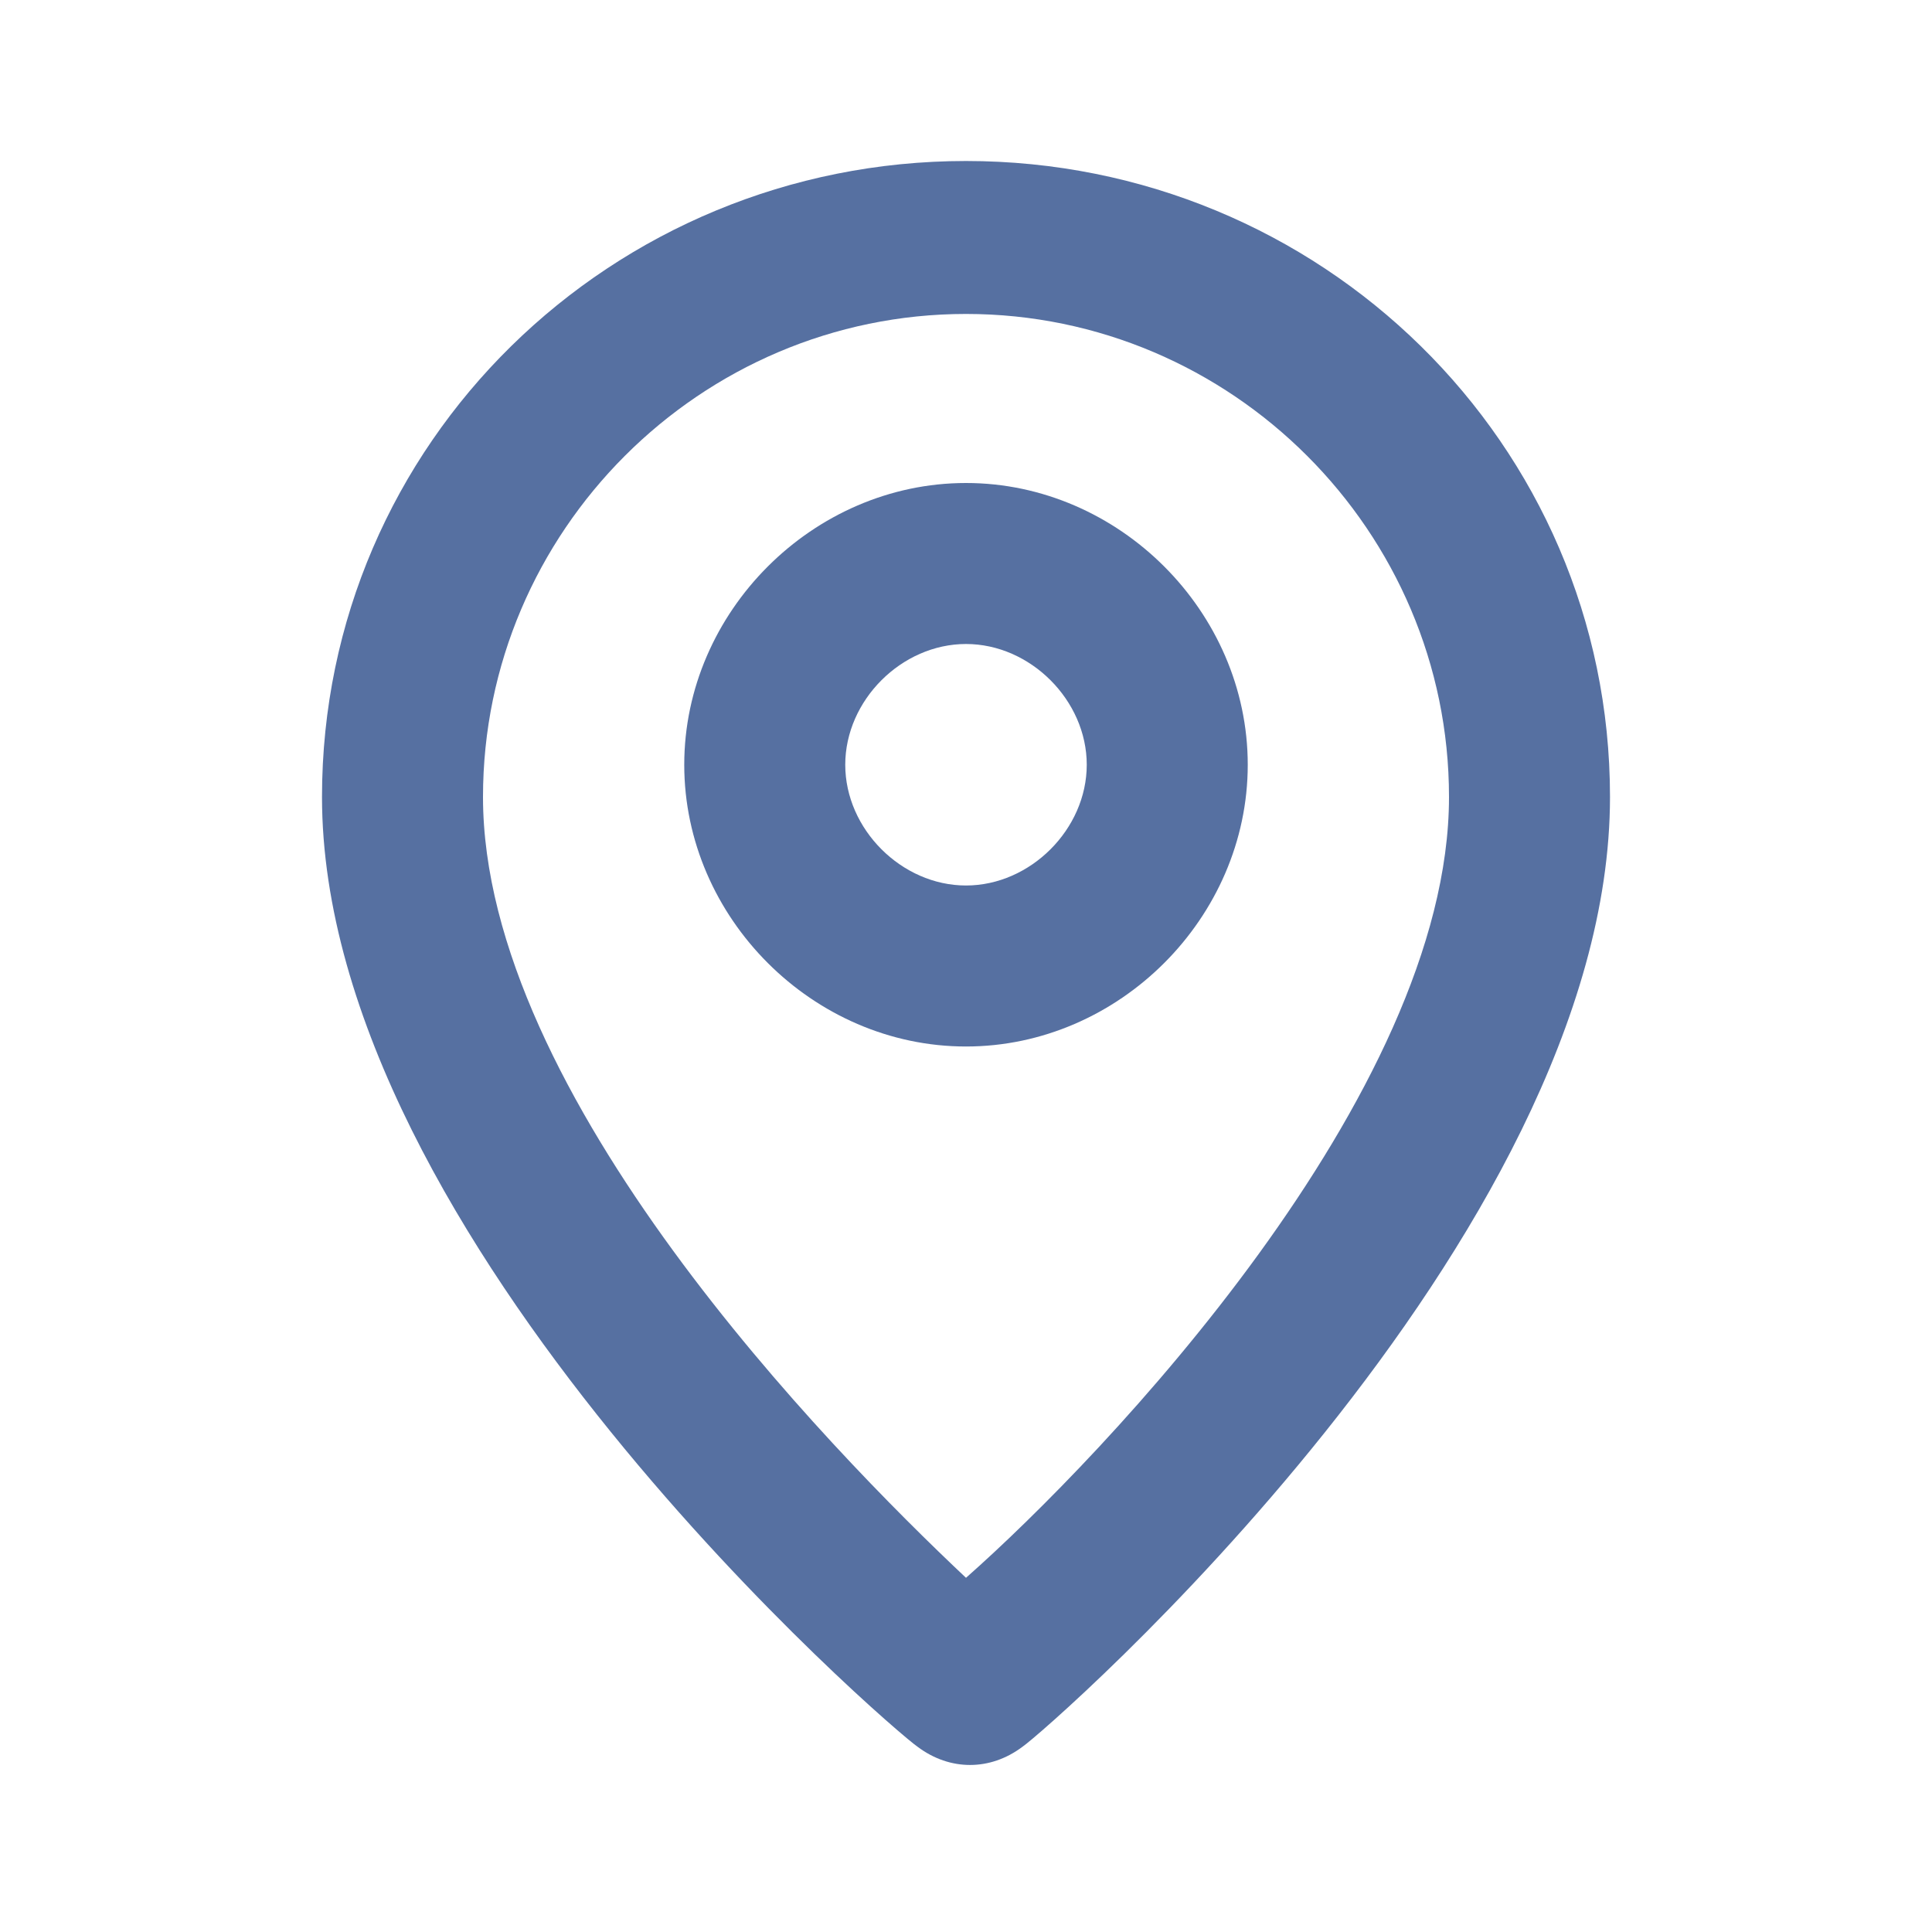 <?xml version="1.0" encoding="utf-8"?>
<!-- Generator: Adobe Illustrator 23.0.0, SVG Export Plug-In . SVG Version: 6.00 Build 0)  -->
<svg version="1.1" id="Layer_1" xmlns="http://www.w3.org/2000/svg" xmlns:xlink="http://www.w3.org/1999/xlink" x="0px" y="0px"
	 viewBox="0 0 24 24" style="enable-background:new 0 0 24 24;" xml:space="preserve">
<style type="text/css">
	.st0{fill:#5670A1;fill-opacity:0;}
	.st1{fill:#5670A1;}
</style>
<g>
	<g>
		<rect y="0" class="st0" width="24" height="24"/>
		<path class="st1" d="M12,2C7.6,2,4,5.5,4,9.9c0,5.5,7.1,11.6,7.4,11.8c0.4,0.3,0.9,0.3,1.3,0C13,21.5,20,15.4,20,9.9
			C20,5.5,16.4,2,12,2z M12,19.6c-1.7-1.6-6-6-6-9.7c0-3.3,2.7-6,6-6s6,2.7,6,6C18,13.6,13.7,18.1,12,19.6z"/>
		<path class="st1" d="M12,6c-1.9,0-3.5,1.6-3.5,3.5S10.1,13,12,13s3.5-1.6,3.5-3.5S13.9,6,12,6z M12,11c-0.8,0-1.5-0.7-1.5-1.5
			S11.2,8,12,8s1.5,0.7,1.5,1.5S12.8,11,12,11z"/>
	</g>
</g>
</svg>
